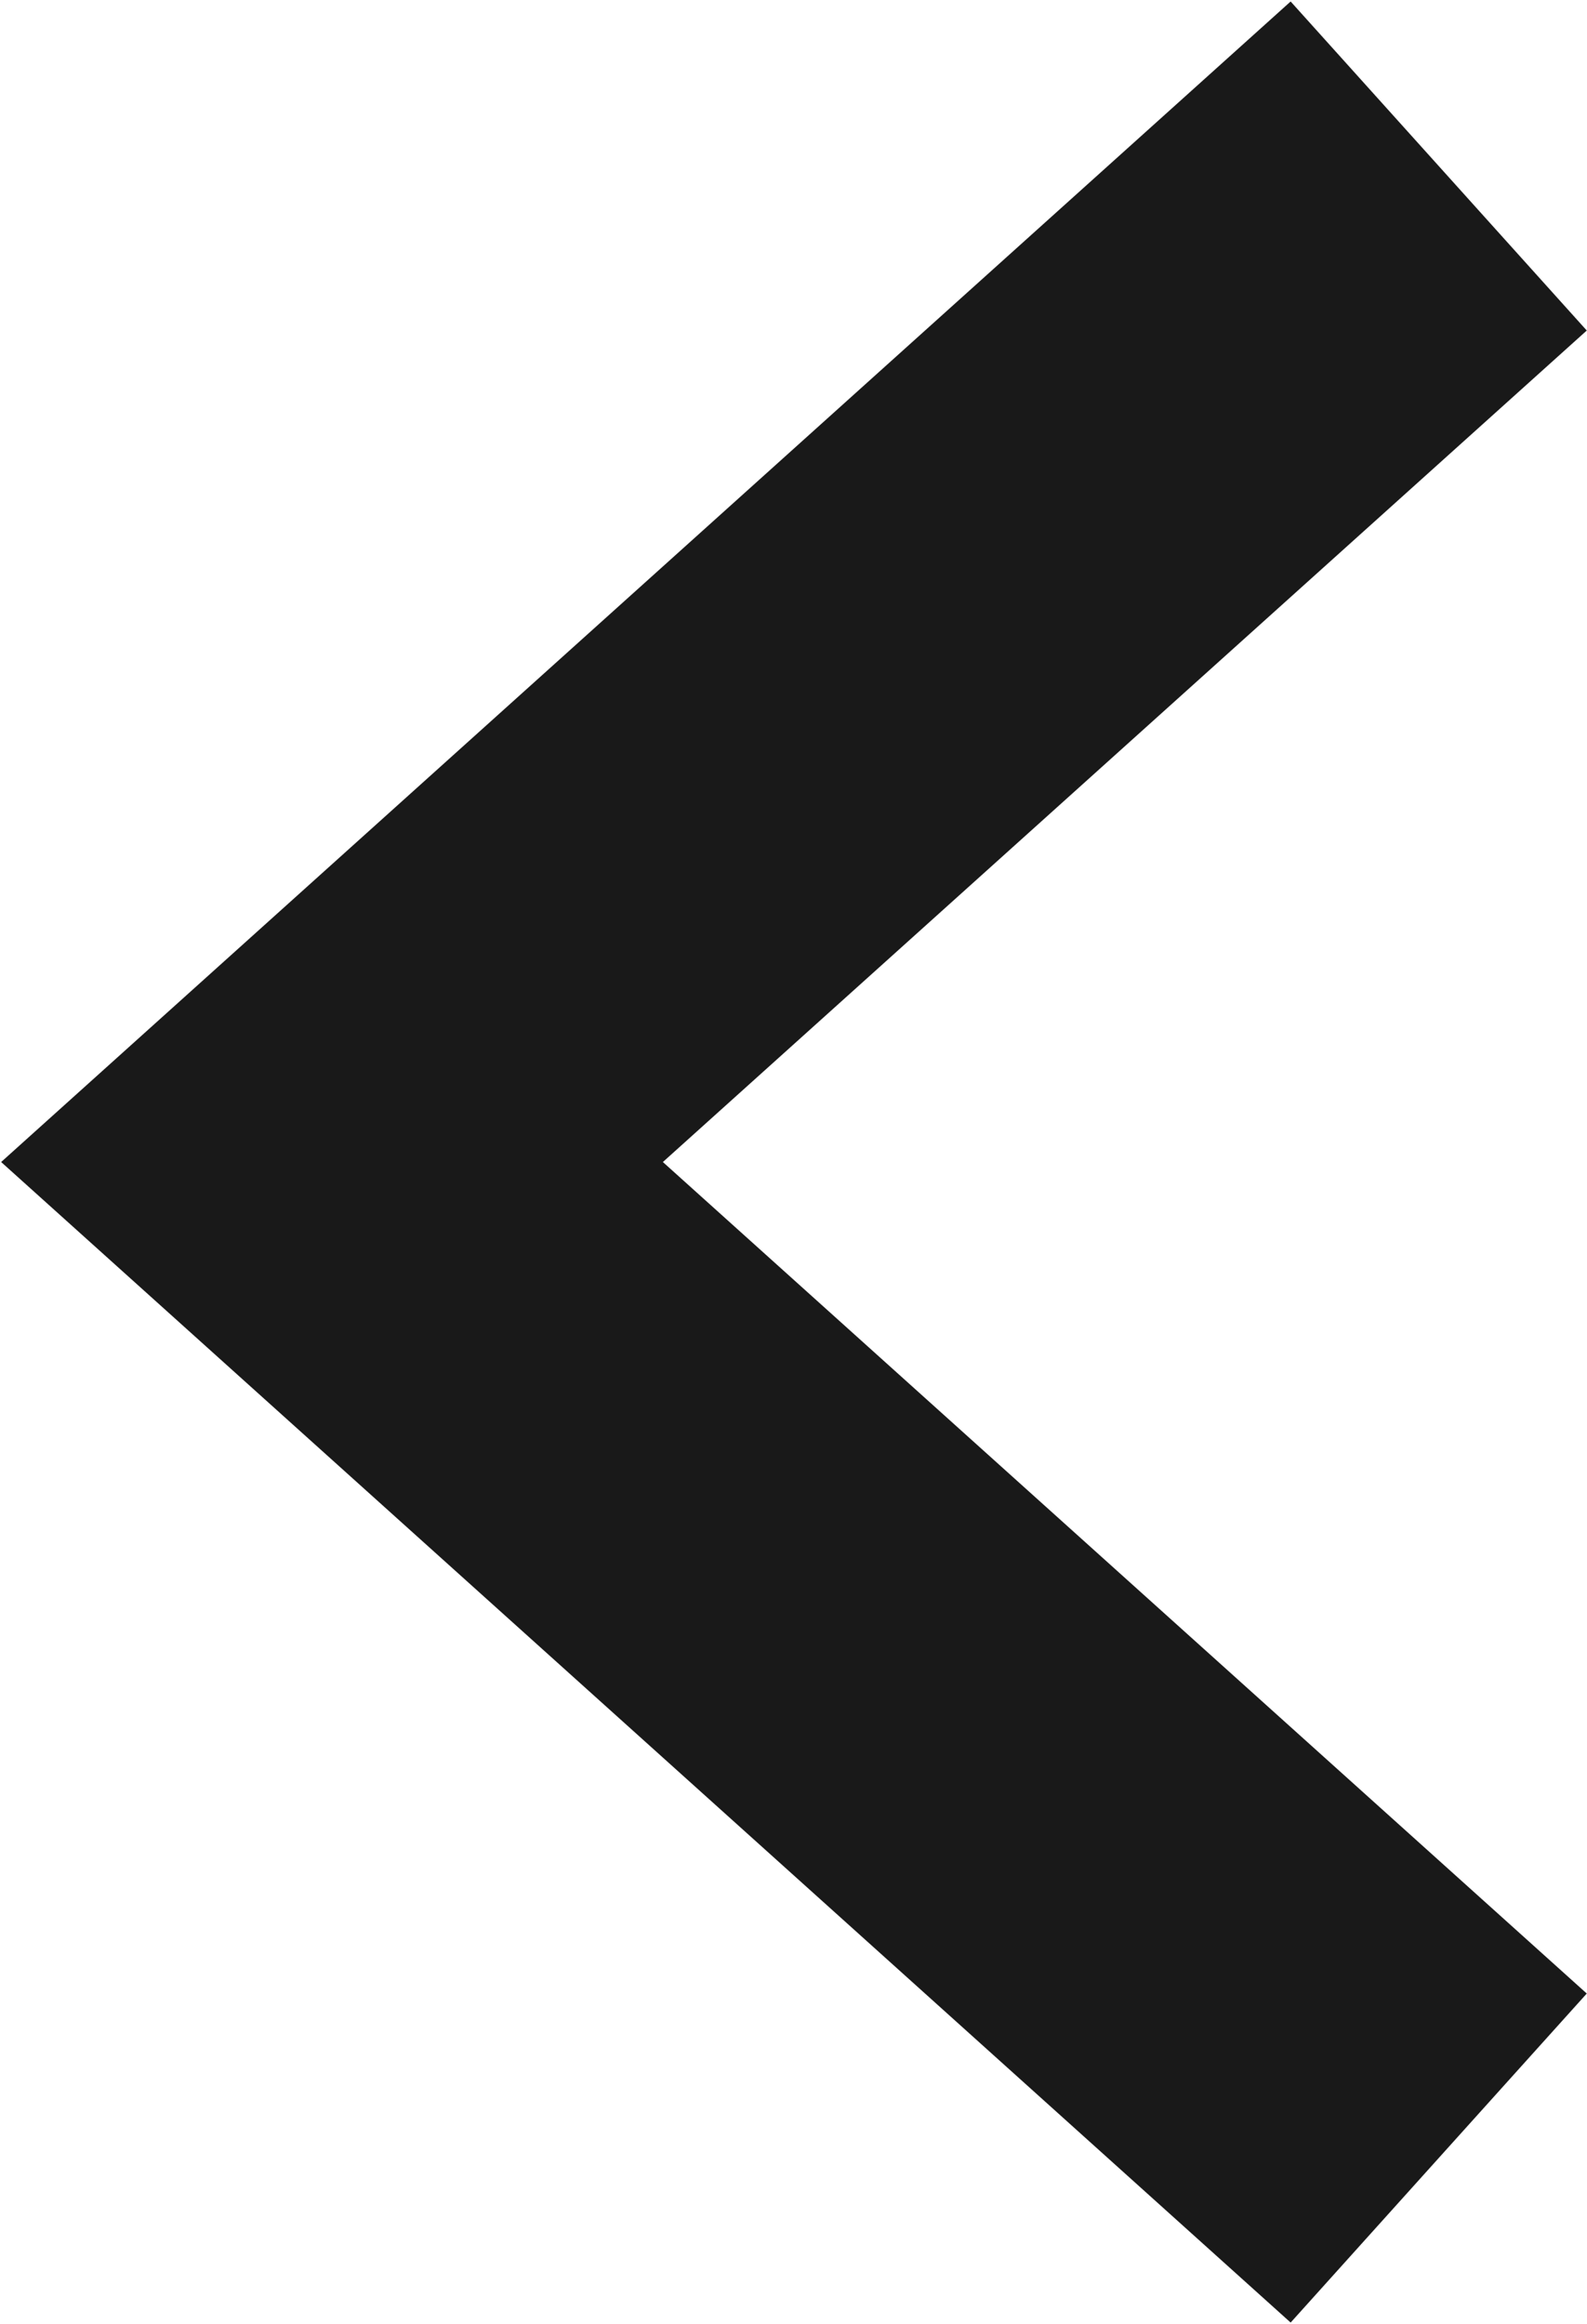 <svg xmlns="http://www.w3.org/2000/svg" width="14.34" height="21" viewBox="0 0 14.34 21">
<defs>
    <style>
      .cls-1 {
        fill: none;
        stroke: #191919;
        stroke-width: 4px;
        fill-rule: evenodd;
      }
    </style>
  </defs>
  <path id="svg" class="cls-1" d="M1454,541l-10,9,10,9" transform="translate(-1441 -539.5)"/>
</svg>
